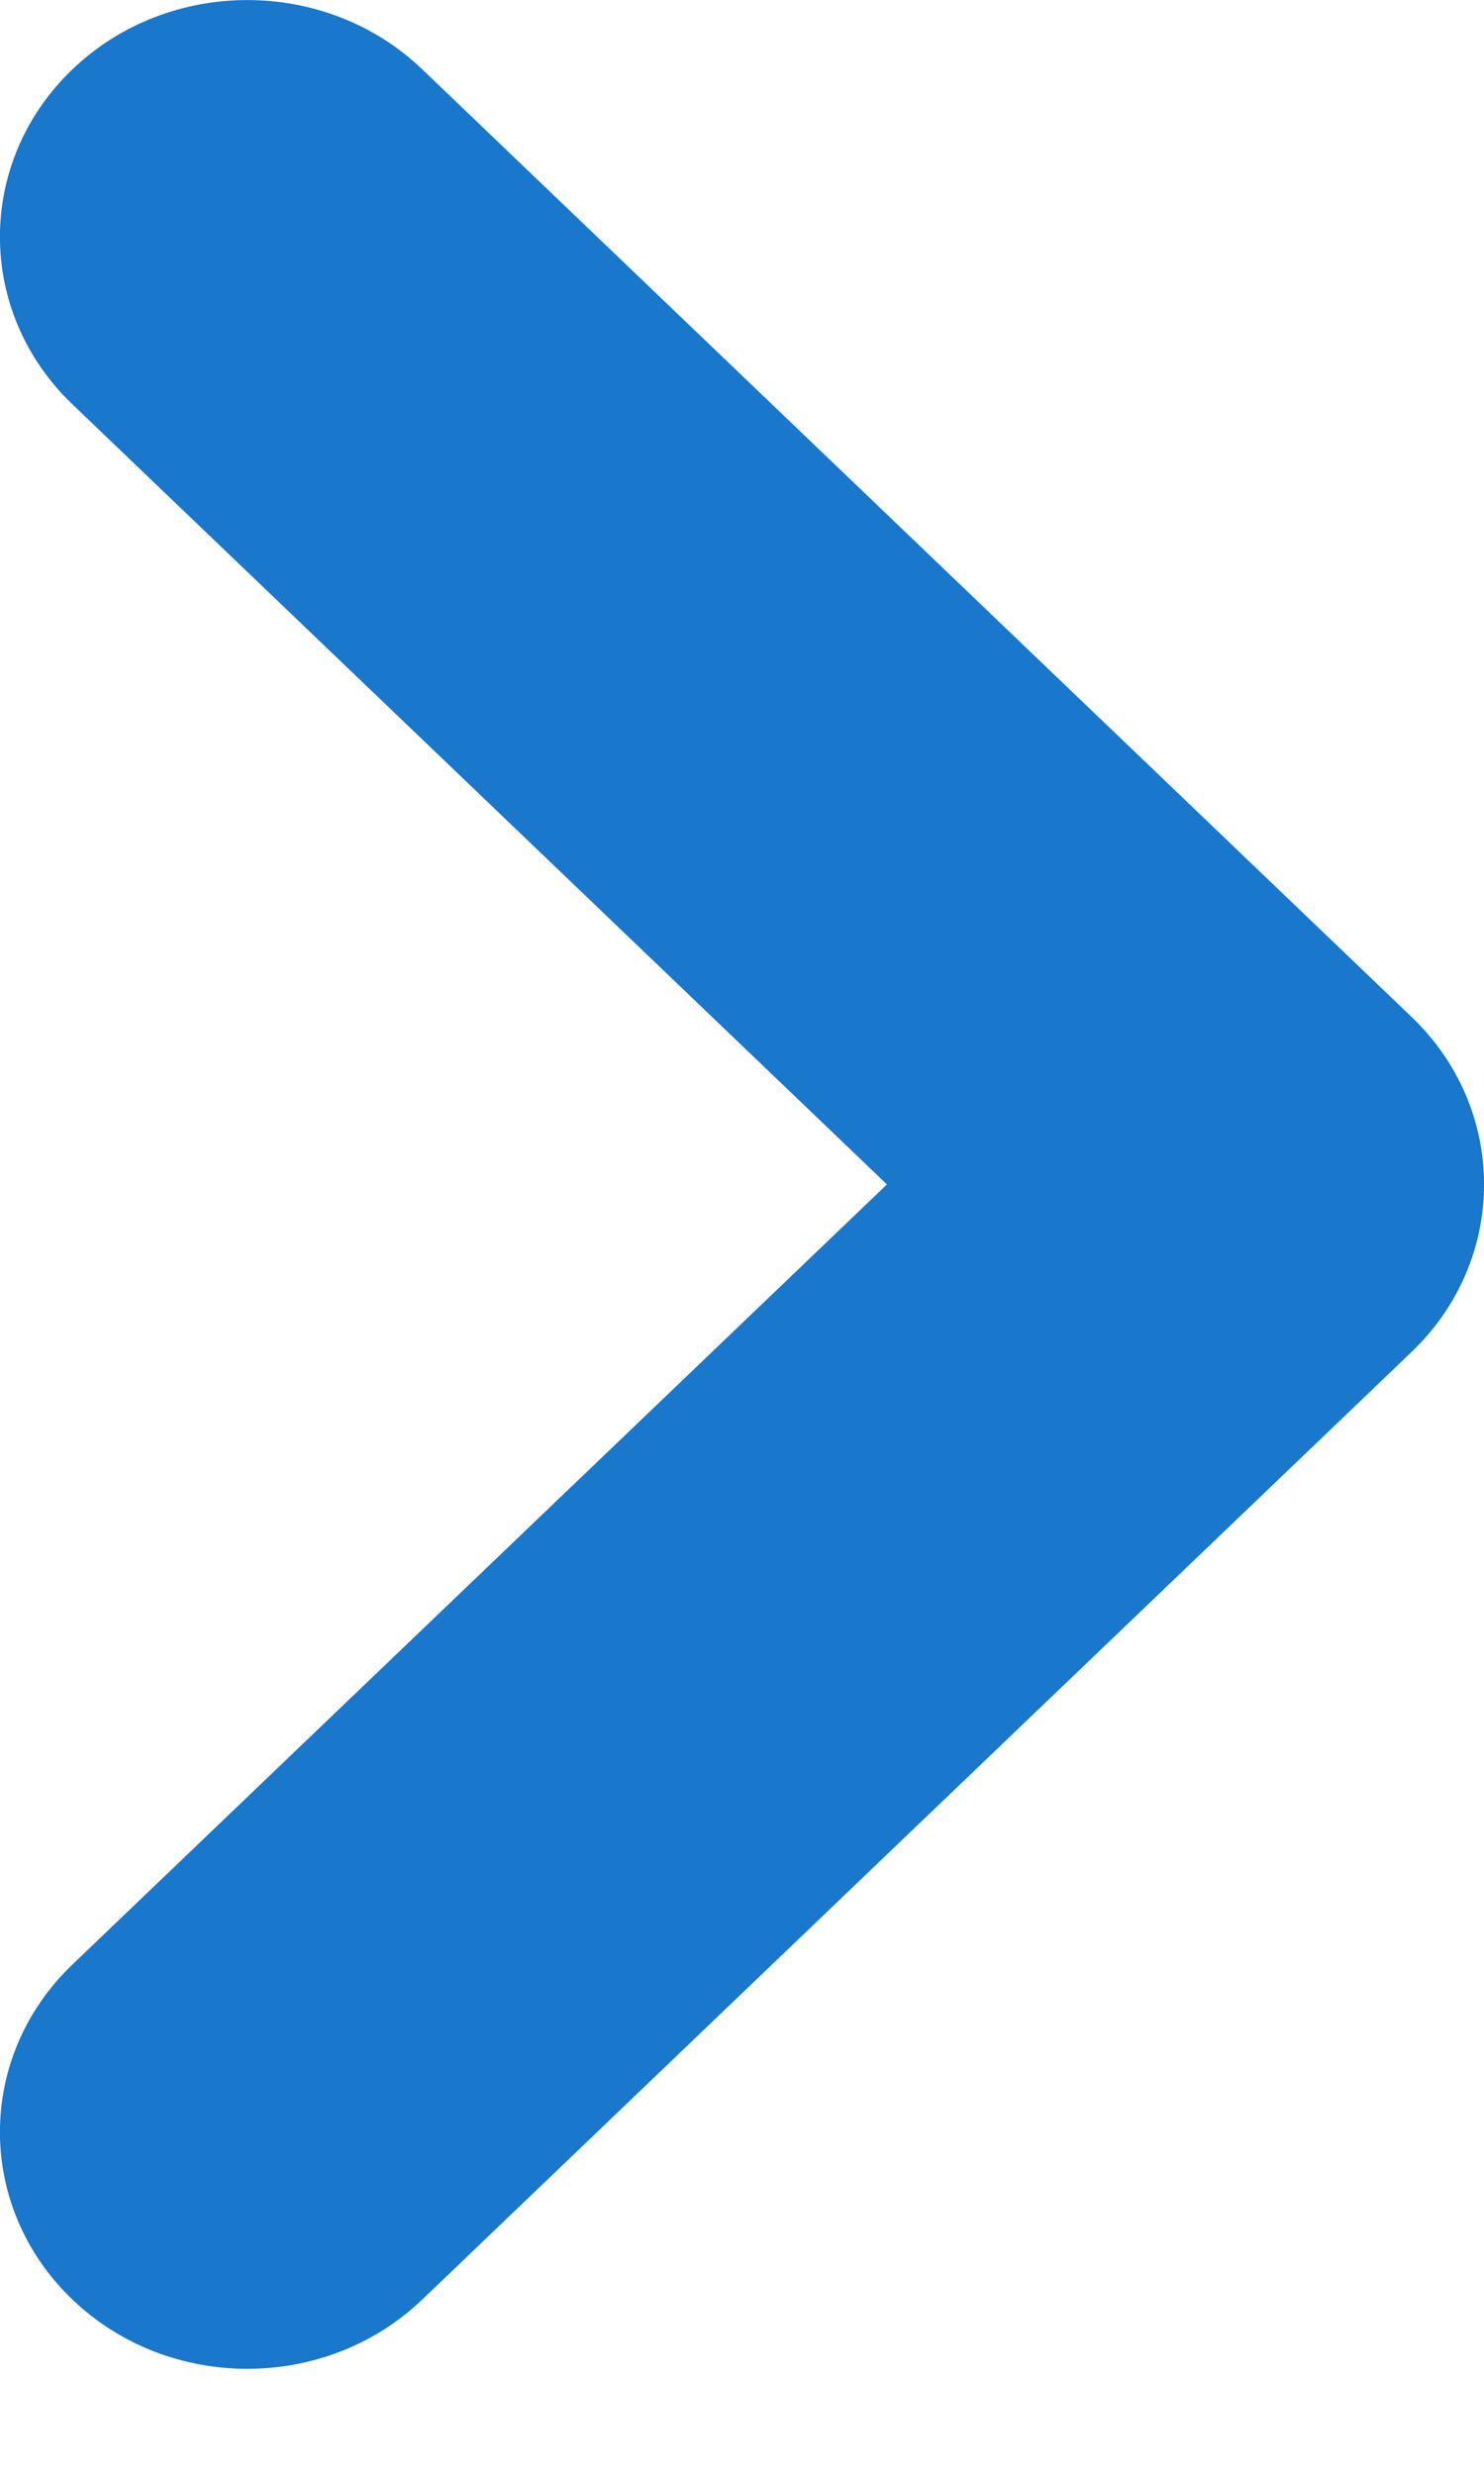 <svg width="6" height="10" viewBox="0 0 6 10" fill="none" xmlns="http://www.w3.org/2000/svg">
<path fill-rule="evenodd" clip-rule="evenodd" d="M0.293 0.28C0.683 -0.093 1.317 -0.093 1.707 0.28L5.707 4.109C6.098 4.483 6.098 5.089 5.707 5.463L1.707 9.292C1.317 9.665 0.683 9.665 0.293 9.292C-0.098 8.918 -0.098 8.312 0.293 7.938L3.586 4.786L0.293 1.634C-0.098 1.26 -0.098 0.654 0.293 0.28Z" fill="#1977CC"/>
</svg>
